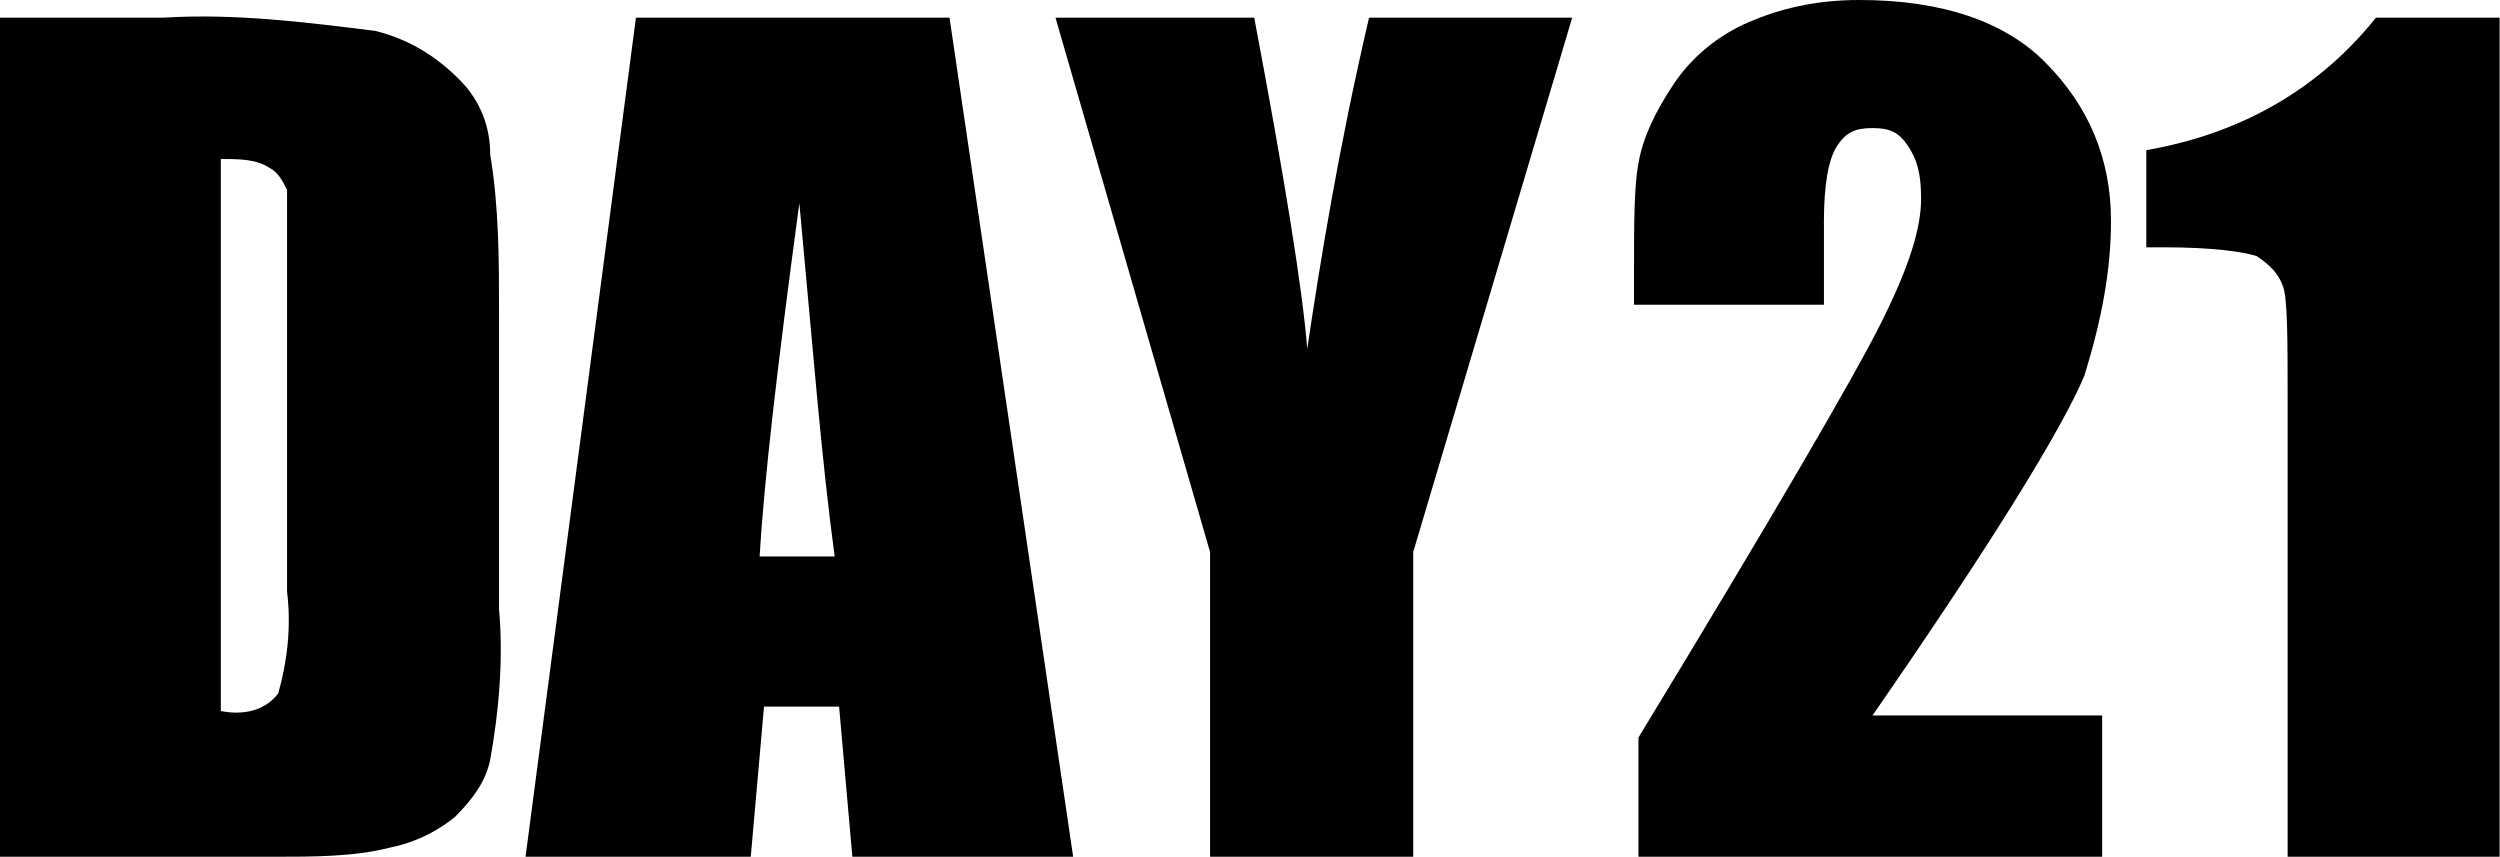 <?xml version="1.0" standalone="no"?><!DOCTYPE svg PUBLIC "-//W3C//DTD SVG 1.1//EN" "http://www.w3.org/Graphics/SVG/1.1/DTD/svg11.dtd"><svg t="1549613544553" class="icon" style="" viewBox="0 0 2988 1024" version="1.1" xmlns="http://www.w3.org/2000/svg" p-id="3862" xmlns:xlink="http://www.w3.org/1999/xlink" width="583.594" height="200"><defs><style type="text/css"></style></defs><path d="M2523.052 263.918c0-73.897-26.392-137.237-79.175-190.021C2396.371 26.392 2322.474 0 2222.186 0c-52.784 0-95.01 10.557-131.959 26.392-36.948 15.835-68.619 42.227-89.732 73.897-21.113 31.67-36.948 63.34-42.227 95.01C1952.99 221.691 1952.99 269.196 1952.99 327.258l0 36.948 226.969 0L2179.959 263.918c0-42.227 5.278-73.897 15.835-89.732s21.113-21.113 42.227-21.113 31.67 5.278 42.227 21.113c10.557 15.835 15.835 31.67 15.835 63.34 0 36.948-15.835 84.454-47.505 147.794-31.67 63.34-126.68 226.969-290.309 496.165l0 142.515 554.227 0 0-168.907-274.474 0c142.515-205.856 226.969-343.093 253.361-406.433C2512.495 380.041 2523.052 321.979 2523.052 263.918z" p-id="3863"></path><path d="M2839.753 21.113c-63.34 79.175-153.072 137.237-274.474 158.351l0 116.124L2586.392 295.588c58.062 0 95.01 5.278 110.845 10.557 15.835 10.557 26.392 21.113 31.67 36.948 5.278 15.835 5.278 63.34 5.278 142.515l0 538.392 253.361 0 0-1002.887L2839.753 21.113z" p-id="3864"></path><path d="M548.948 95.01C522.557 68.619 490.887 47.505 448.66 36.948 364.206 26.392 279.753 15.835 195.299 21.113L0 21.113l0 1002.887 327.258 0c47.505 0 95.01 0 137.237-10.557 26.392-5.278 52.784-15.835 79.175-36.948 21.113-21.113 36.948-42.227 42.227-68.619 10.557-58.062 15.835-121.402 10.557-179.464L596.454 374.763c0-63.34 0-126.68-10.557-190.021C585.897 153.072 575.34 121.402 548.948 95.01zM343.093 707.299c5.278 42.227 0 84.454-10.557 121.402-15.835 21.113-42.227 26.392-68.619 21.113L263.918 190.021c21.113 0 42.227 0 58.062 10.557 10.557 5.278 15.835 15.835 21.113 26.392C343.093 258.639 343.093 290.309 343.093 316.701L343.093 707.299z" p-id="3865"></path><path d="M760.082 21.113 760.082 21.113l-131.959 1002.887L897.32 1024l15.835-179.464L1002.887 844.536l15.835 179.464 263.918 0-147.794-1002.887L760.082 21.113zM907.876 665.072c5.278-89.732 21.113-226.969 47.505-422.268 15.835 168.907 26.392 306.144 42.227 422.268L907.876 665.072z" p-id="3866"></path><path d="M1562.392 416.99c-5.278-68.619-26.392-200.577-63.34-395.876l-237.526 0 184.742 638.68 0 364.206 242.804 0 0-364.206 190.021-638.68L1636.289 21.113C1599.34 179.464 1578.227 311.423 1562.392 416.99z" p-id="3867"></path></svg>